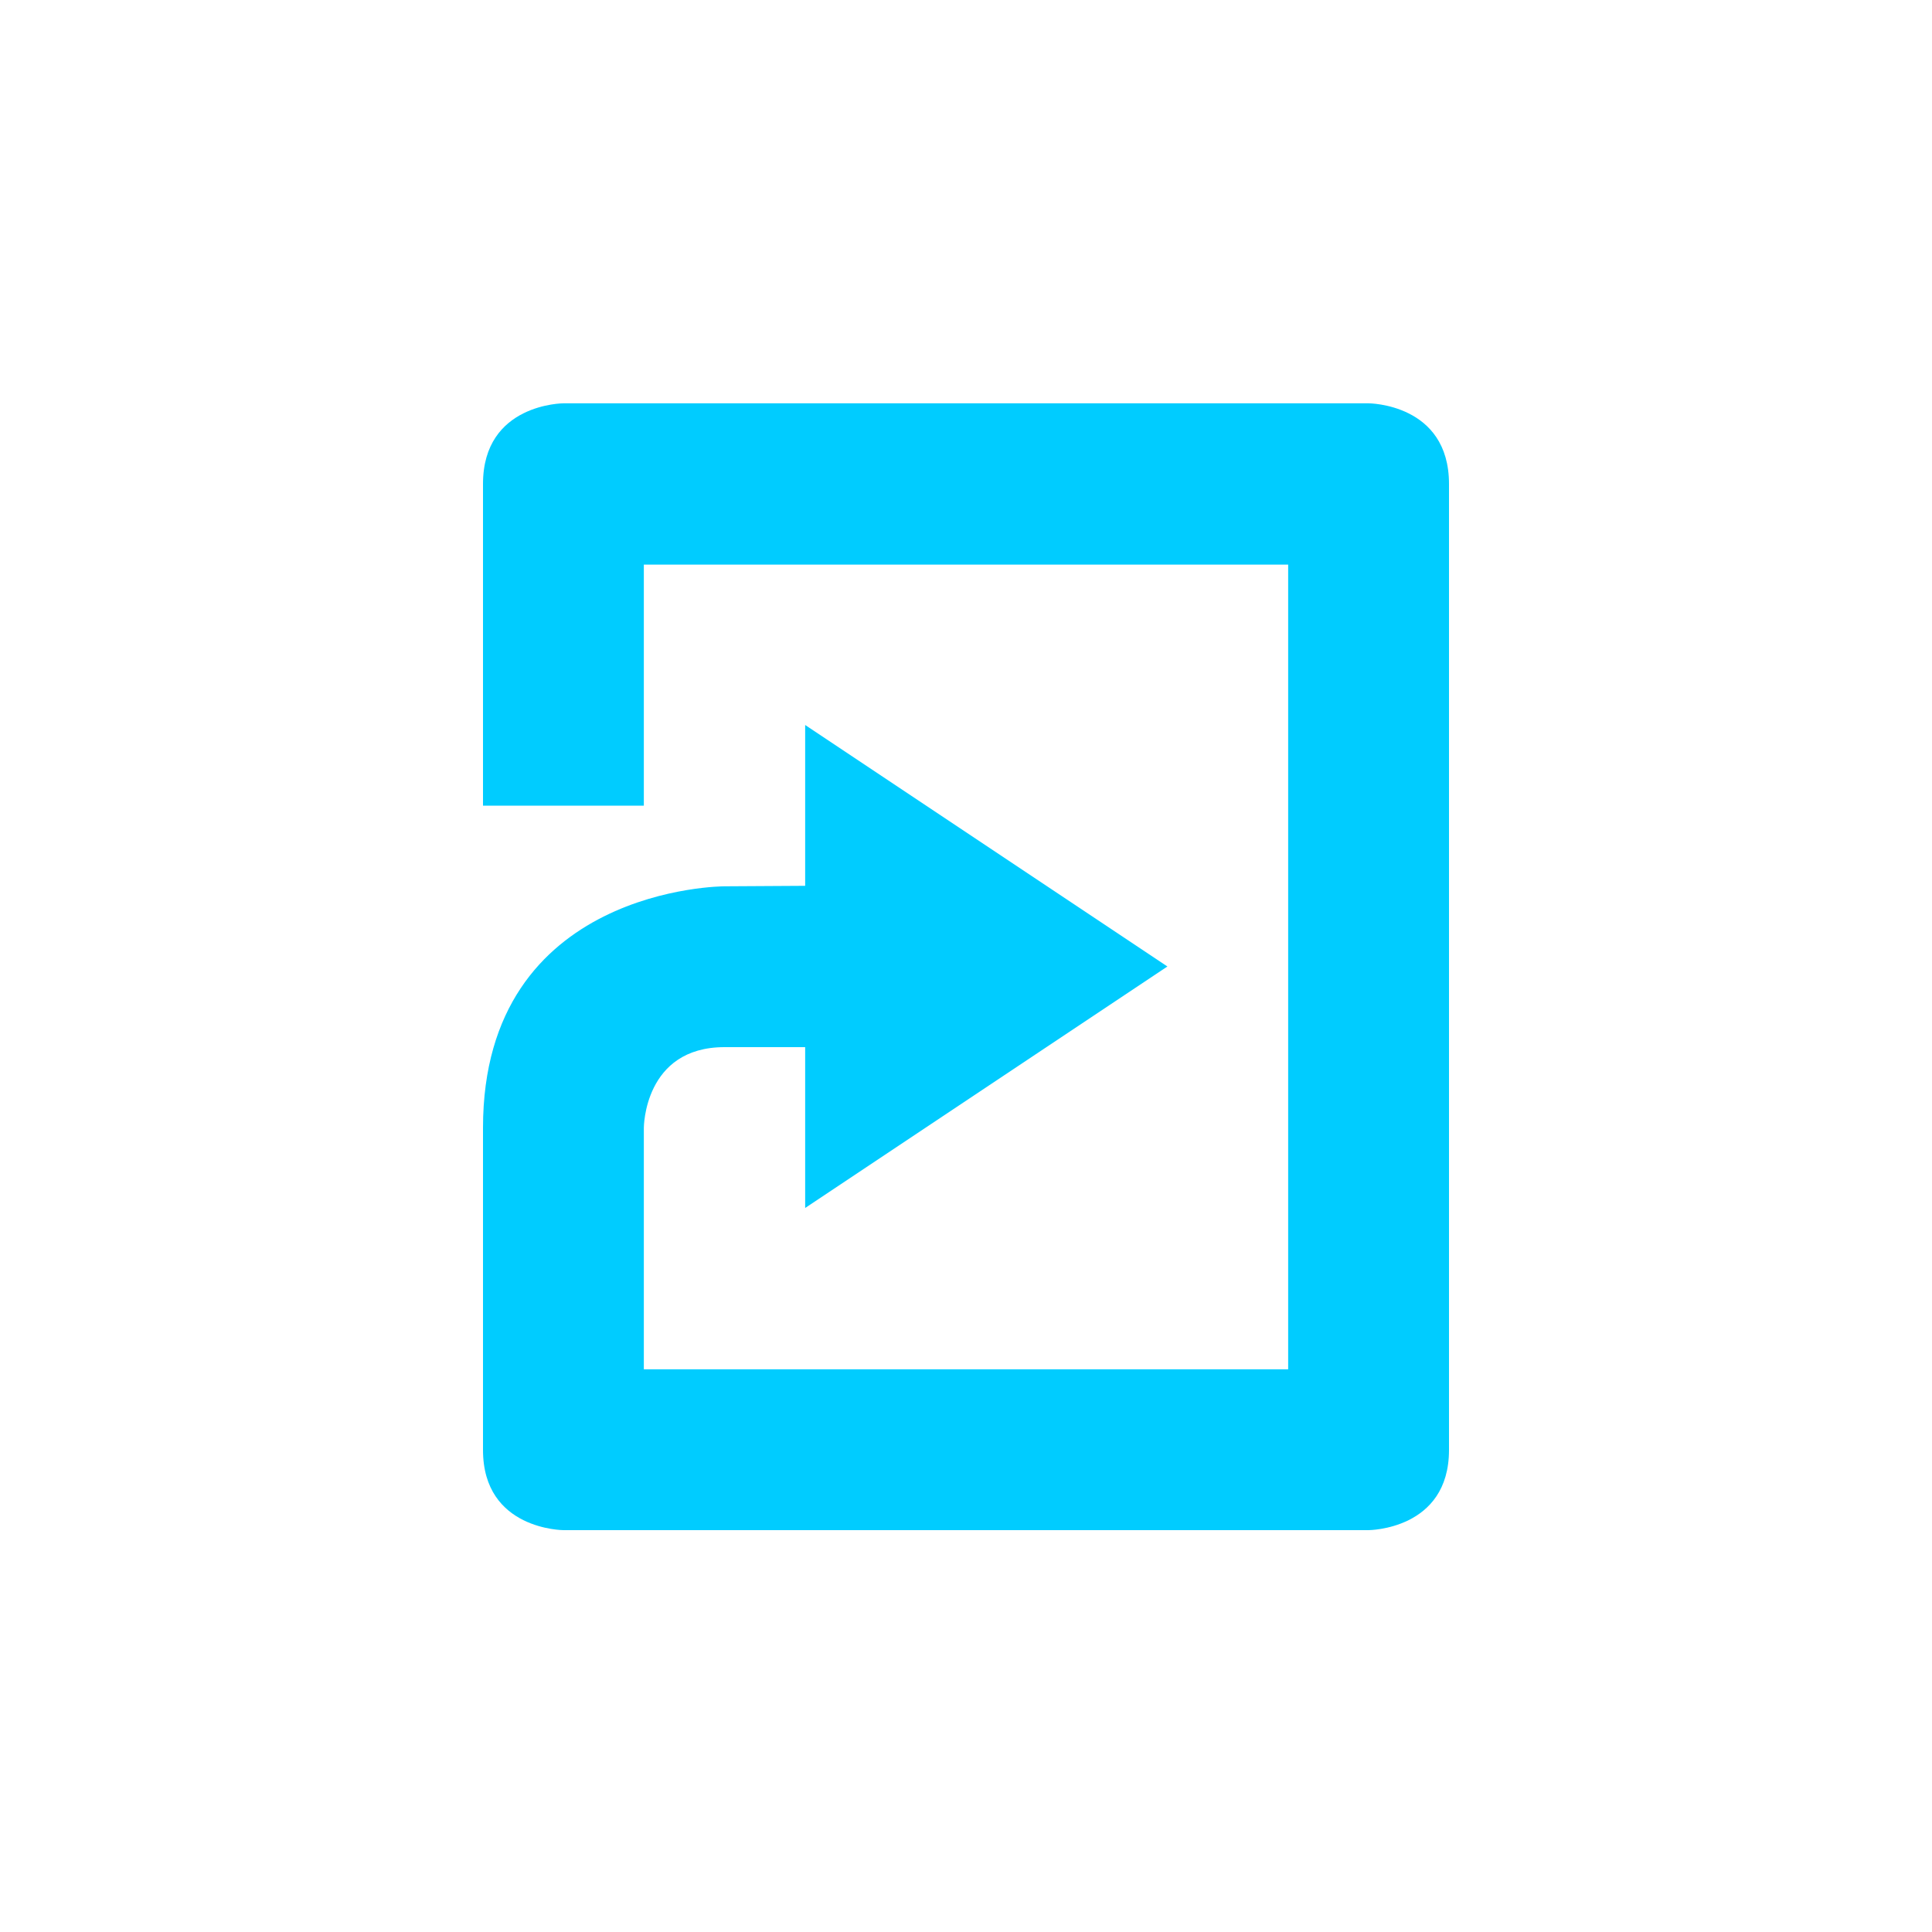 <svg xmlns="http://www.w3.org/2000/svg" xmlns:xlink="http://www.w3.org/1999/xlink" width="16" height="16" viewBox="0 0 16 16" version="1.1">
<g id="surface1">
<path style=" stroke:none;fill-rule:nonzero;fill:rgb(0%,80%,100%);fill-opacity:1;" d="M 4.668 3.34 C 4.668 3.34 4 3.34 4 4.008 L 4 6.672 L 5.332 6.672 L 5.332 4.676 L 10.668 4.676 L 10.668 11.34 L 5.332 11.34 L 5.332 9.34 C 5.332 9.34 5.332 8.672 6 8.672 L 6.668 8.672 L 6.668 10.004 L 9.668 8.004 L 6.668 6.004 L 6.668 7.336 L 6 7.34 C 6 7.34 4 7.34 4 9.34 L 4 12.008 C 4 12.672 4.668 12.672 4.668 12.672 L 11.332 12.672 C 11.332 12.672 12 12.672 12 12.008 L 12 4.008 C 12 3.34 11.332 3.34 11.332 3.34 Z M 4.668 3.34 "/>
</g>
</svg>
